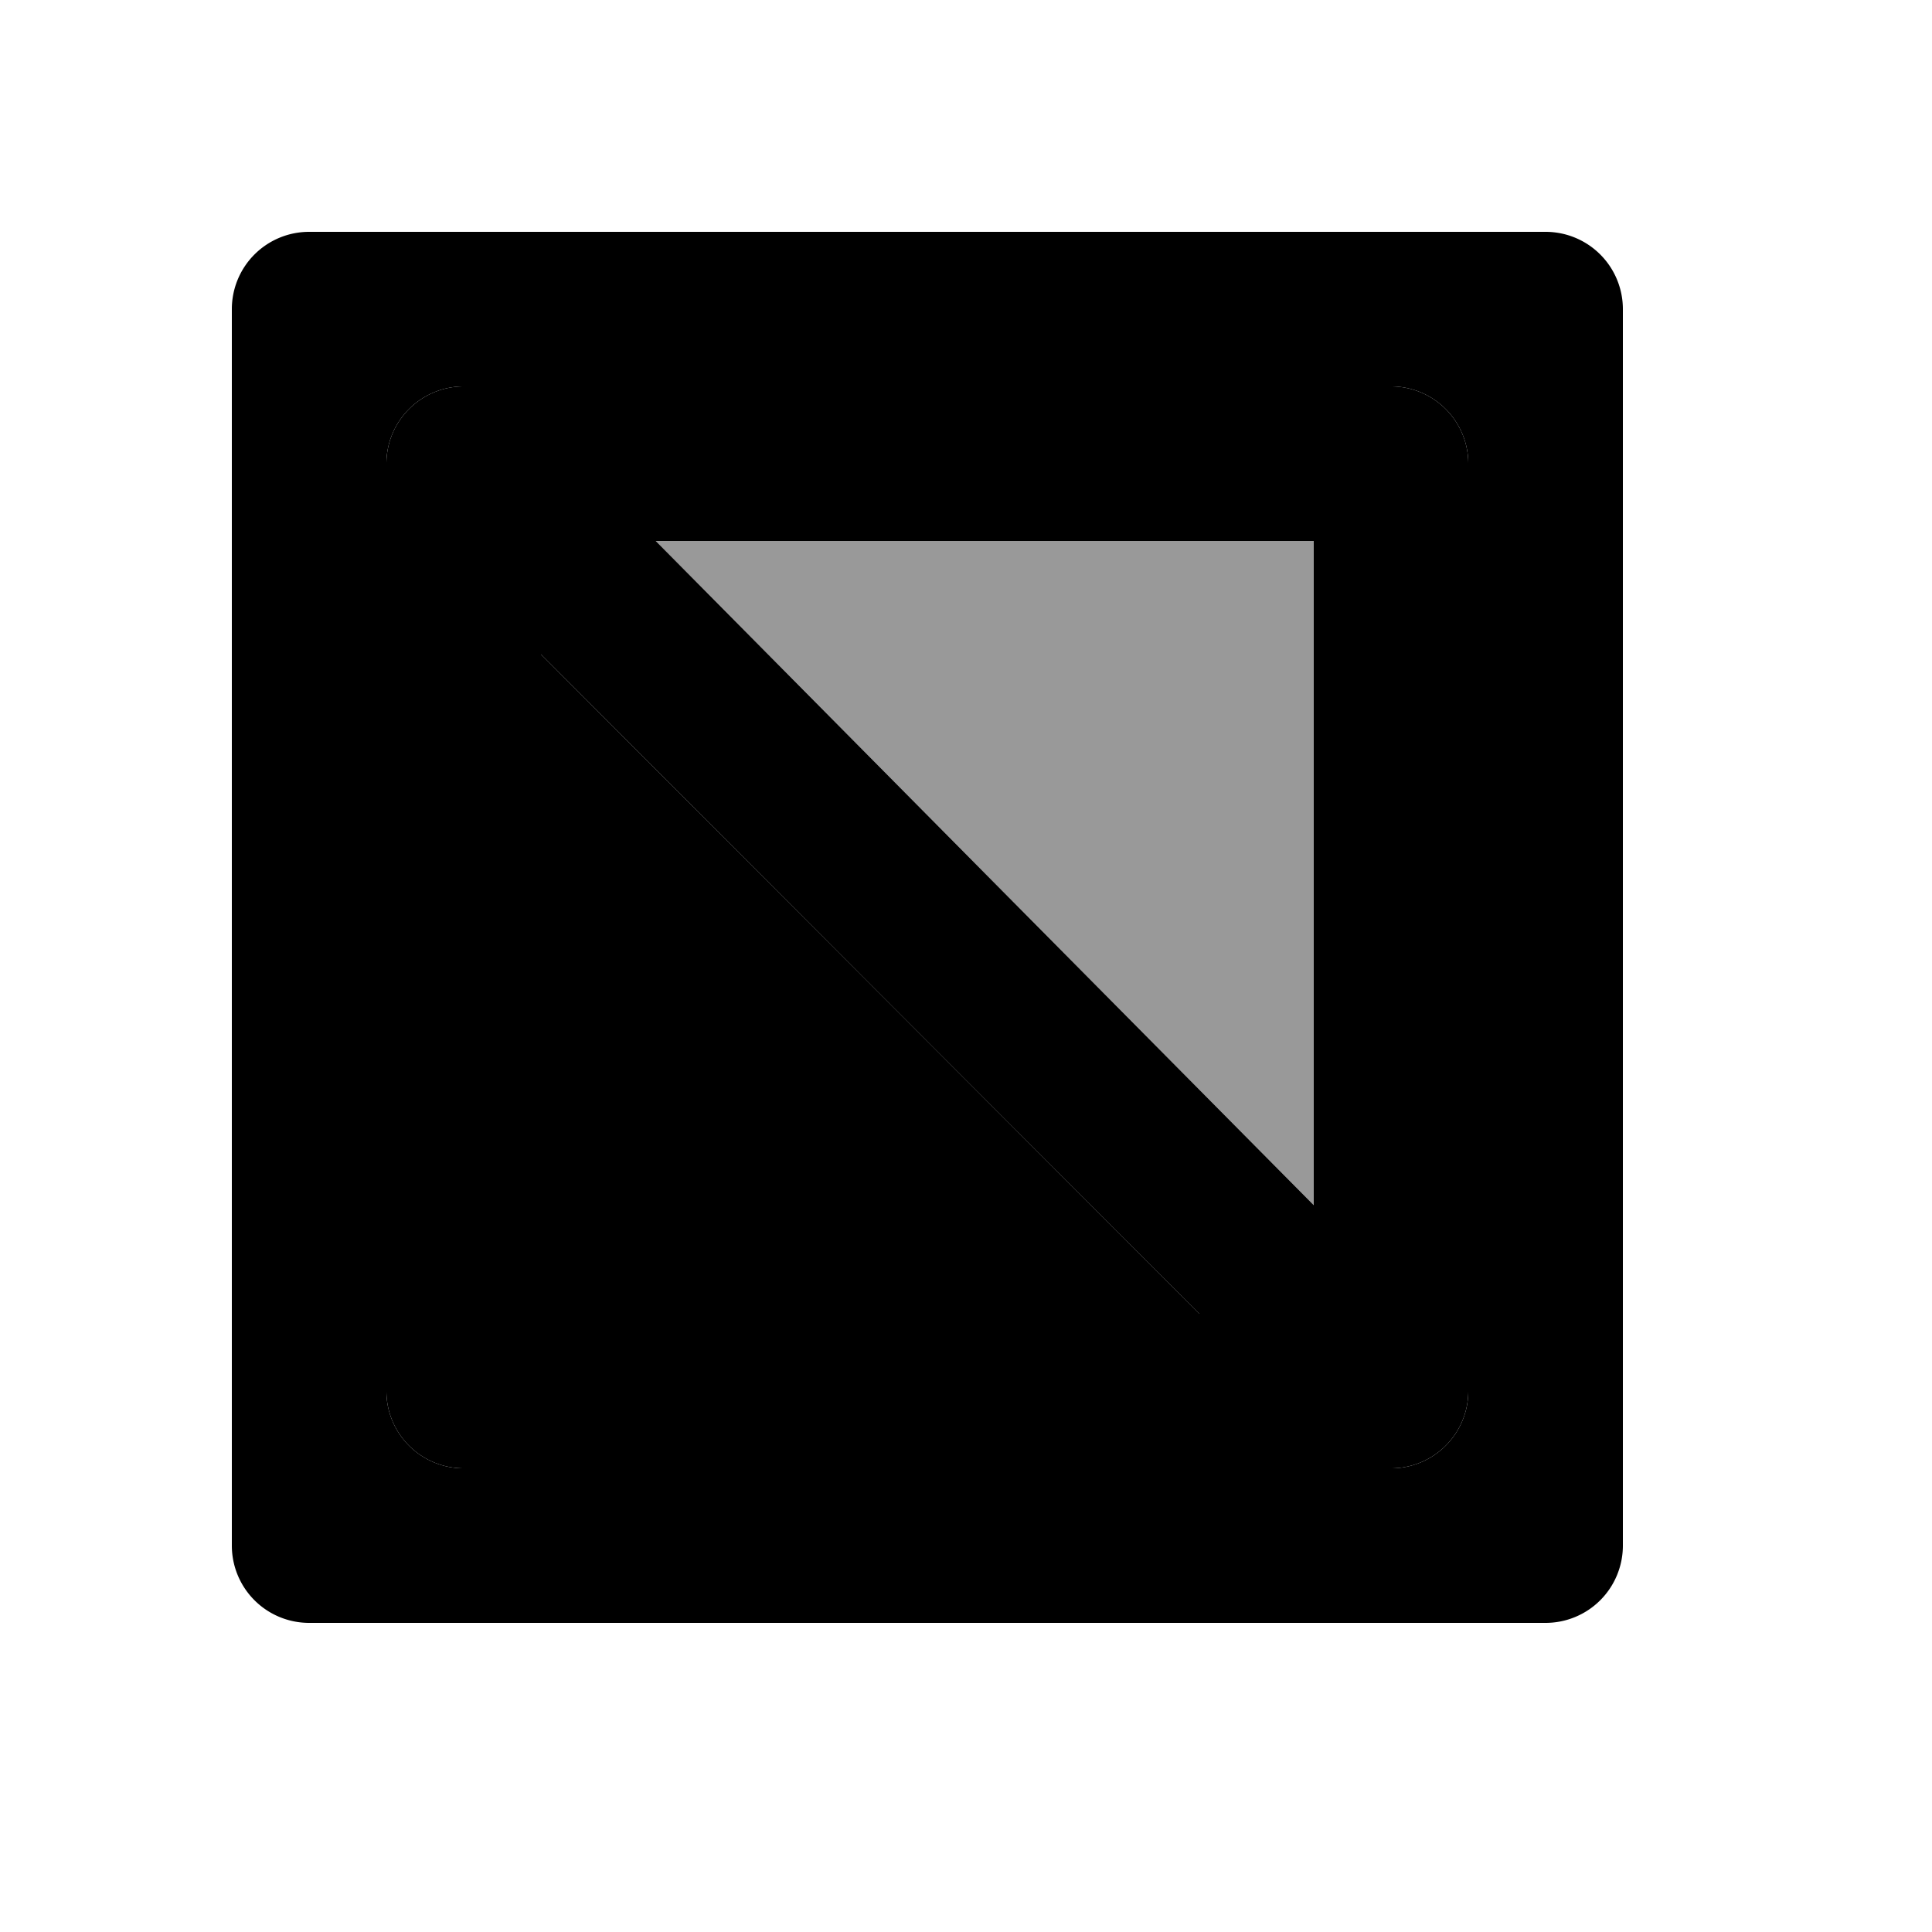 <svg xmlns="http://www.w3.org/2000/svg" viewBox="0 0 25 25"><g fill-rule="evenodd"><path fill="currentColor" d="M4 3h16a1 1 0 011 1v16a1 1 0 01-1 1H4a1 1 0 01-1-1V4a1 1 0 011-1zm2 2a1 1 0 00-1 1v12a1 1 0 001 1h12a1 1 0 001-1V6a1 1 0 00-1-1H6z"/><path d="M6 5h12a1 1 0 011 1v12a1 1 0 01-1 1H6a1 1 0 01-1-1V6a1 1 0 011-1zm2.485 2l4.257 4.298L17 15.595V7H8.485zm7.034 10l-4.26-4.266L7 8.467V17h8.52z"/><path d="M8.485 7H17v8.595l-4.258-4.297z" opacity=".4"/><path fill="currentColor" d="M15.52 17H7V8.467l4.26 4.267z"/></g></svg>

